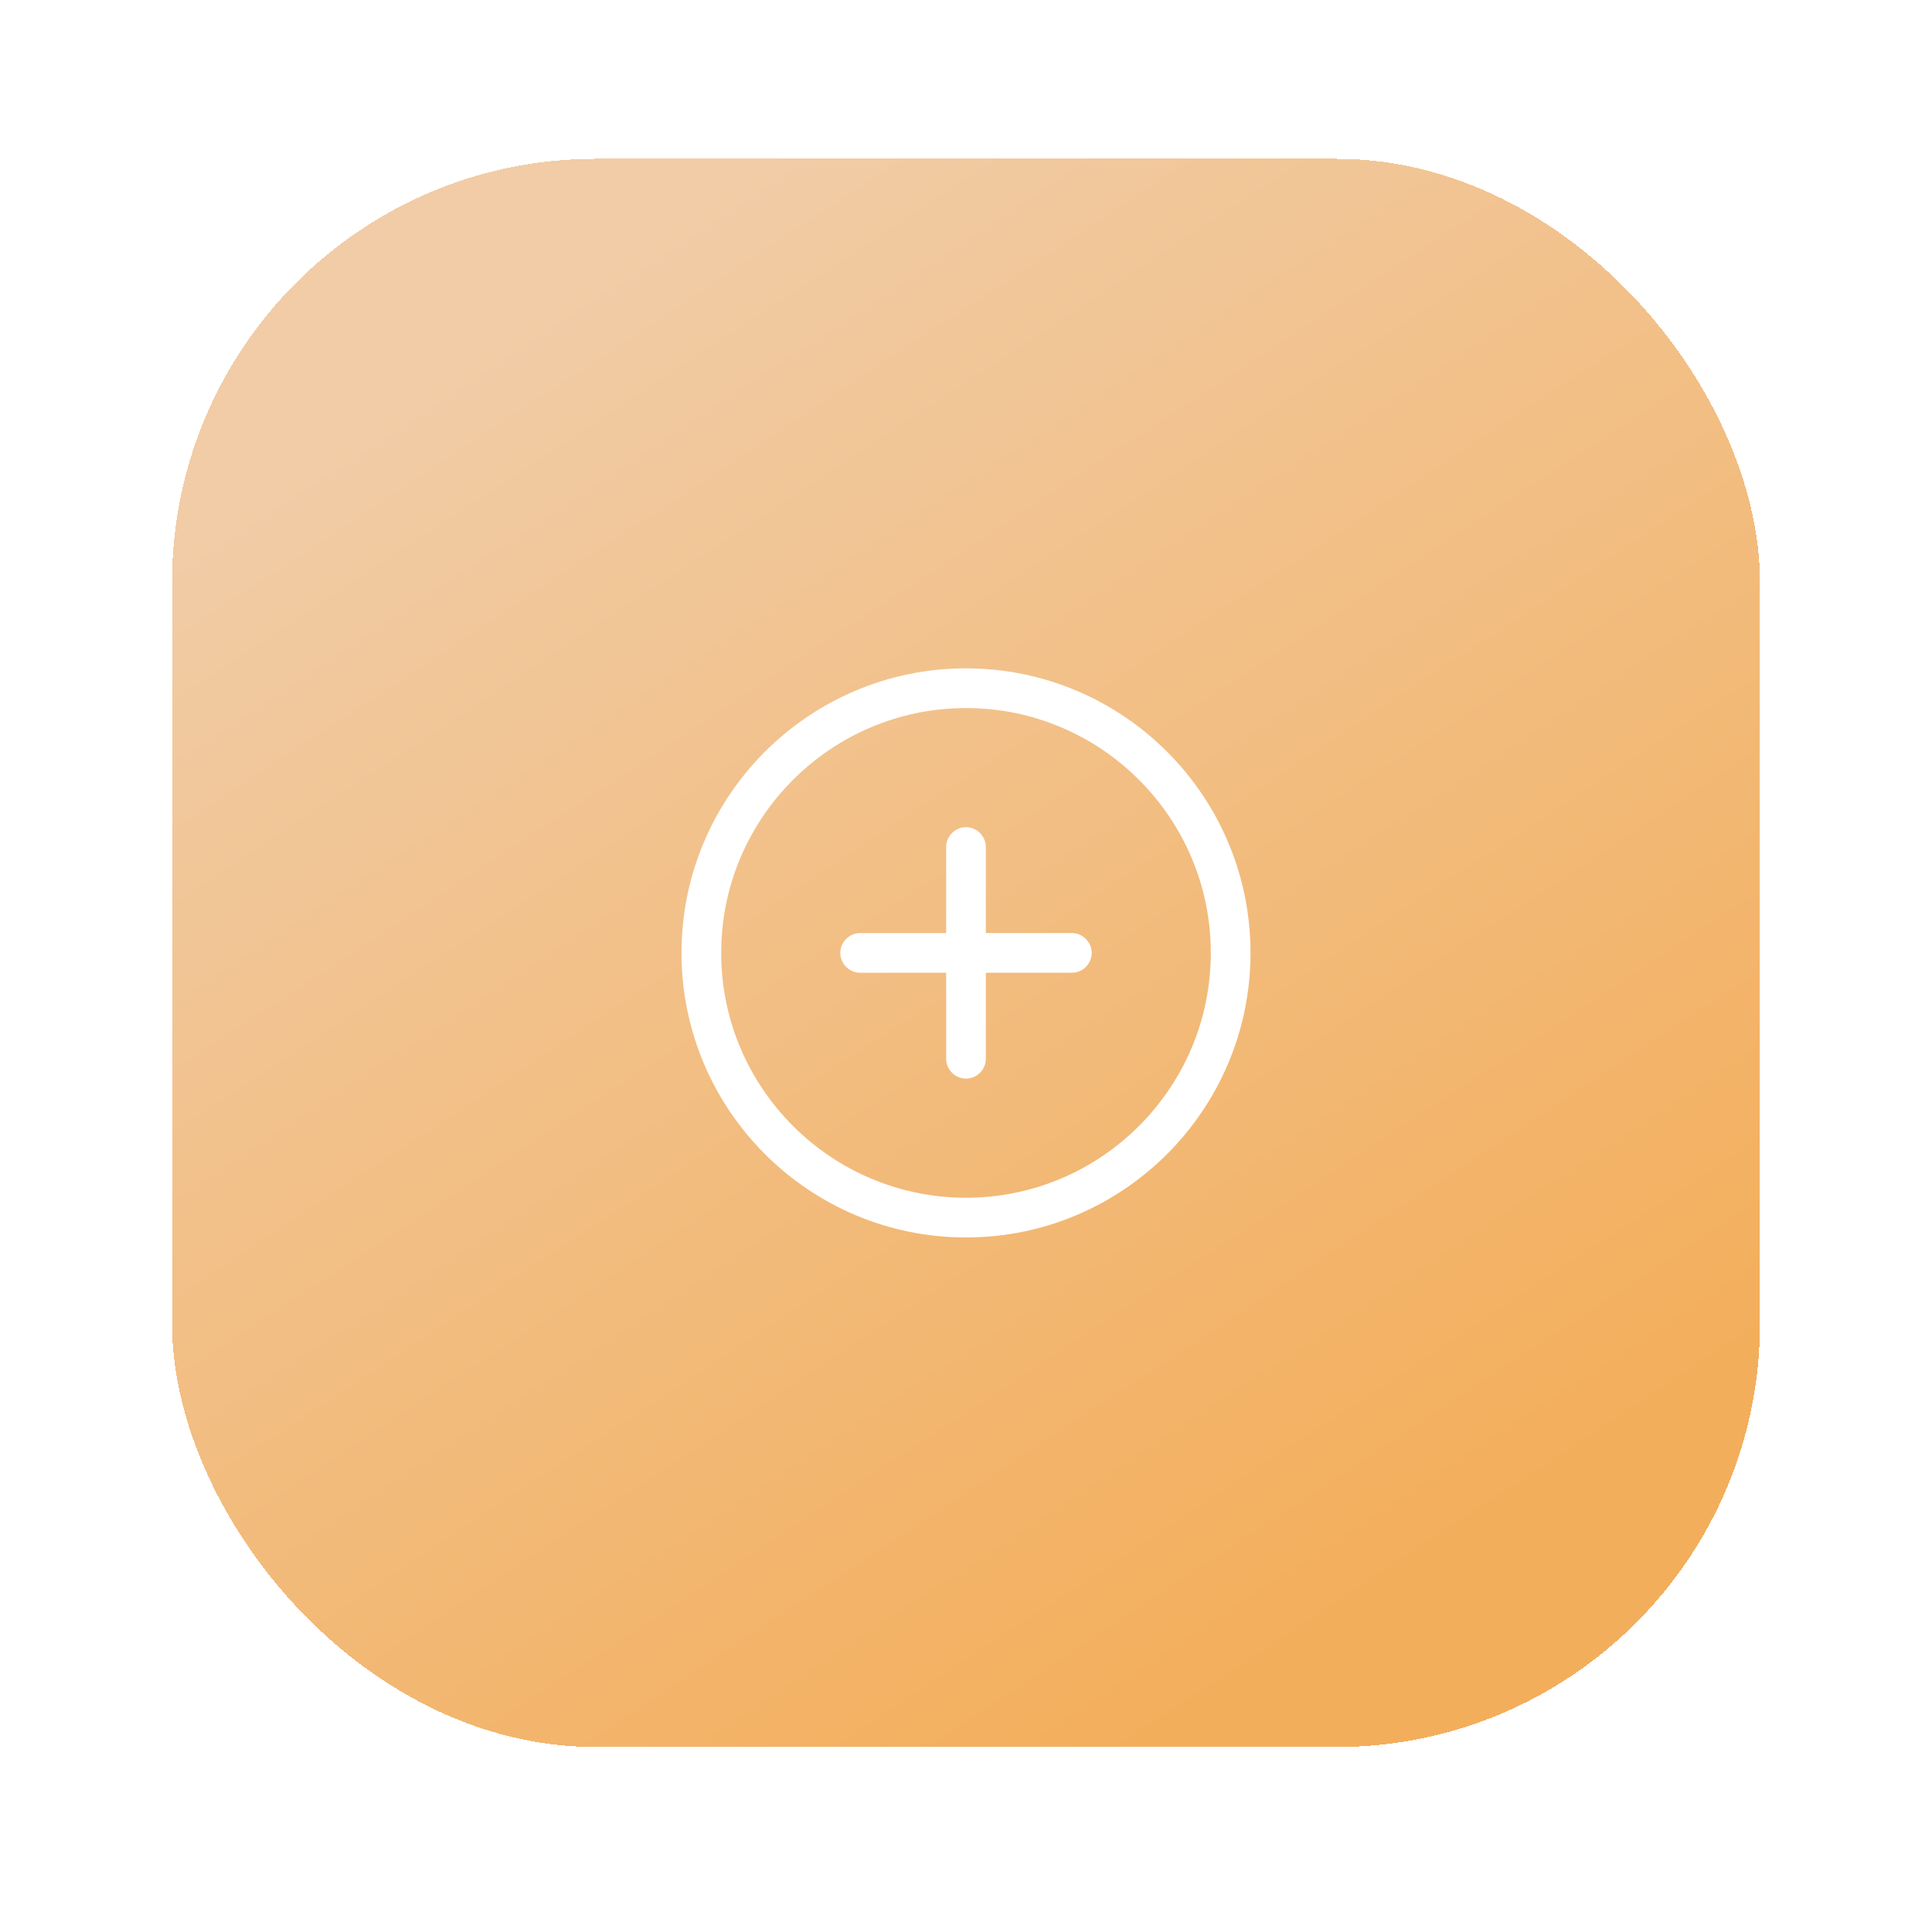 <svg width="73" height="72" viewBox="0 0 73 72" fill="none" xmlns="http://www.w3.org/2000/svg">
<g filter="url(#filter0_d_1095_5664)">
<rect x="6.5" y="2" width="60" height="60" rx="16" fill="url(#paint0_linear_1095_5664)" shape-rendering="crispEdges"/>
<path d="M36.5 42.75C30.57 42.75 25.75 37.93 25.75 32C25.75 26.07 30.57 21.25 36.5 21.25C42.43 21.25 47.25 26.07 47.25 32C47.25 37.93 42.43 42.75 36.5 42.75ZM36.5 22.75C31.4 22.75 27.25 26.9 27.25 32C27.25 37.1 31.4 41.25 36.5 41.25C41.6 41.25 45.75 37.1 45.75 32C45.75 26.9 41.6 22.75 36.5 22.75Z" fill="white"/>
<path d="M40.5 32.75H32.5C32.09 32.75 31.75 32.41 31.75 32C31.75 31.59 32.09 31.25 32.5 31.25H40.5C40.91 31.25 41.25 31.59 41.25 32C41.25 32.41 40.91 32.75 40.5 32.75Z" fill="white"/>
<path d="M36.5 36.75C36.09 36.75 35.75 36.41 35.75 36V28C35.75 27.59 36.09 27.25 36.5 27.25C36.91 27.25 37.25 27.59 37.25 28V36C37.25 36.41 36.91 36.75 36.5 36.75Z" fill="white"/>
</g>
<defs>
<filter id="filter0_d_1095_5664" x="0.5" y="0" width="72" height="72" filterUnits="userSpaceOnUse" color-interpolation-filters="sRGB">
<feFlood flood-opacity="0" result="BackgroundImageFix"/>
<feColorMatrix in="SourceAlpha" type="matrix" values="0 0 0 0 0 0 0 0 0 0 0 0 0 0 0 0 0 0 127 0" result="hardAlpha"/>
<feOffset dy="4"/>
<feGaussianBlur stdDeviation="3"/>
<feComposite in2="hardAlpha" operator="out"/>
<feColorMatrix type="matrix" values="0 0 0 0 0.945 0 0 0 0 0.8 0 0 0 0 0.651 0 0 0 0.25 0"/>
<feBlend mode="normal" in2="BackgroundImageFix" result="effect1_dropShadow_1095_5664"/>
<feBlend mode="normal" in="SourceGraphic" in2="effect1_dropShadow_1095_5664" result="shape"/>
</filter>
<linearGradient id="paint0_linear_1095_5664" x1="19.454" y1="6.773" x2="52.182" y2="56.545" gradientUnits="userSpaceOnUse">
<stop offset="0.019" stop-color="#F1CCA6"/>
<stop offset="1" stop-color="#F3AE5B"/>
</linearGradient>
</defs>
</svg>
